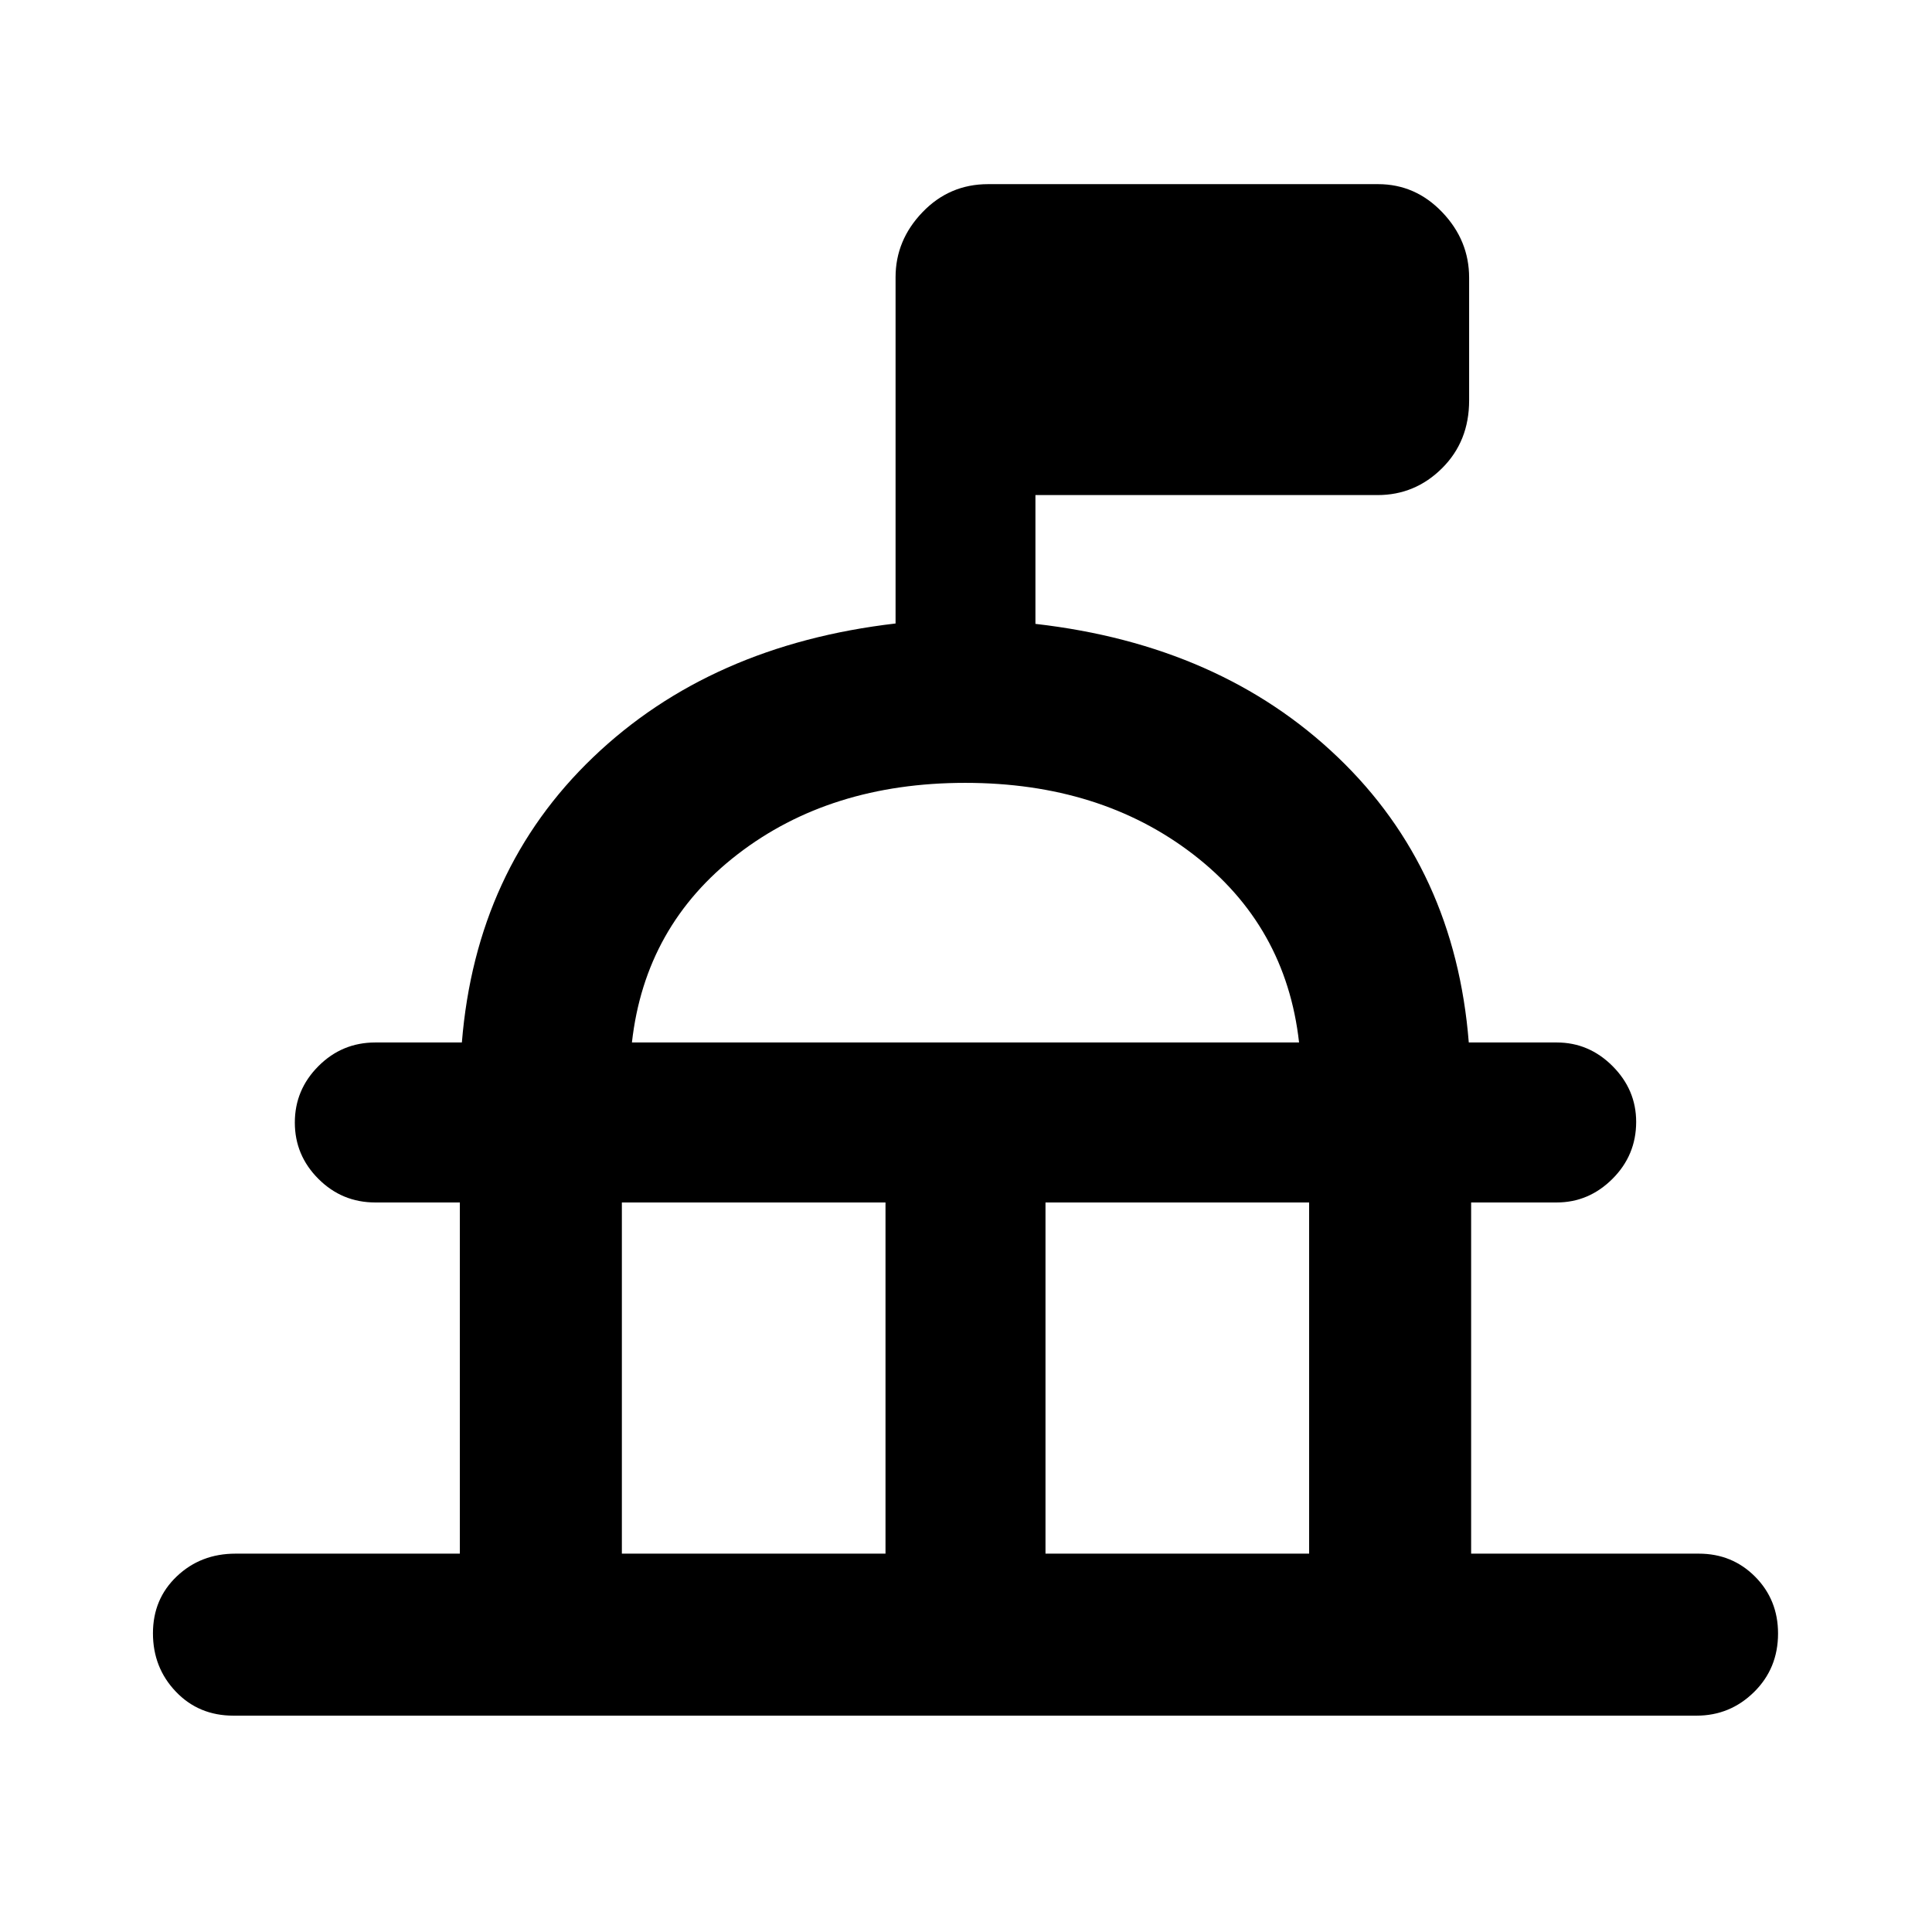<svg xmlns="http://www.w3.org/2000/svg" height="48" viewBox="0 -960 960 960" width="48"><path d="M228.5-188v-174.5h-42q-16.55 0-28.27-11.71-11.73-11.72-11.73-28 0-16.29 11.73-28.04Q169.95-442 186.5-442h43q7-86 65.25-141.75T445-650.19v-172.05q0-18.39 13.38-32.32Q471.75-868.5 491-868.5h193.75q18.57 0 31.91 13.97Q730-840.55 730-822v61q0 20.25-13.41 33.62Q703.17-714 684.5-714h-170v64q92 10.5 150.25 66.25T729.83-442h43.7q16.02 0 27.75 11.75Q813-418.5 813-402.54q0 16.54-11.76 28.29-11.77 11.75-27.74 11.75H731V-188h113.13q16.62 0 28 11.46 11.37 11.47 11.37 28.22 0 17.32-11.91 29.07Q859.67-107.5 843-107.5H116q-17.25 0-28.62-11.93Q76-131.35 76-148.43q0-17.07 11.88-28.32Q99.75-188 117-188h111.5Zm80.5 0h131v-174.5H309V-188Zm210.5 0h131v-174.5h-131V-188ZM314-442h331.5q-6.5-58-52.64-93.5Q546.73-571 479.61-571q-67.11 0-113.11 35.5T314-442Zm166 0Z"/></svg>